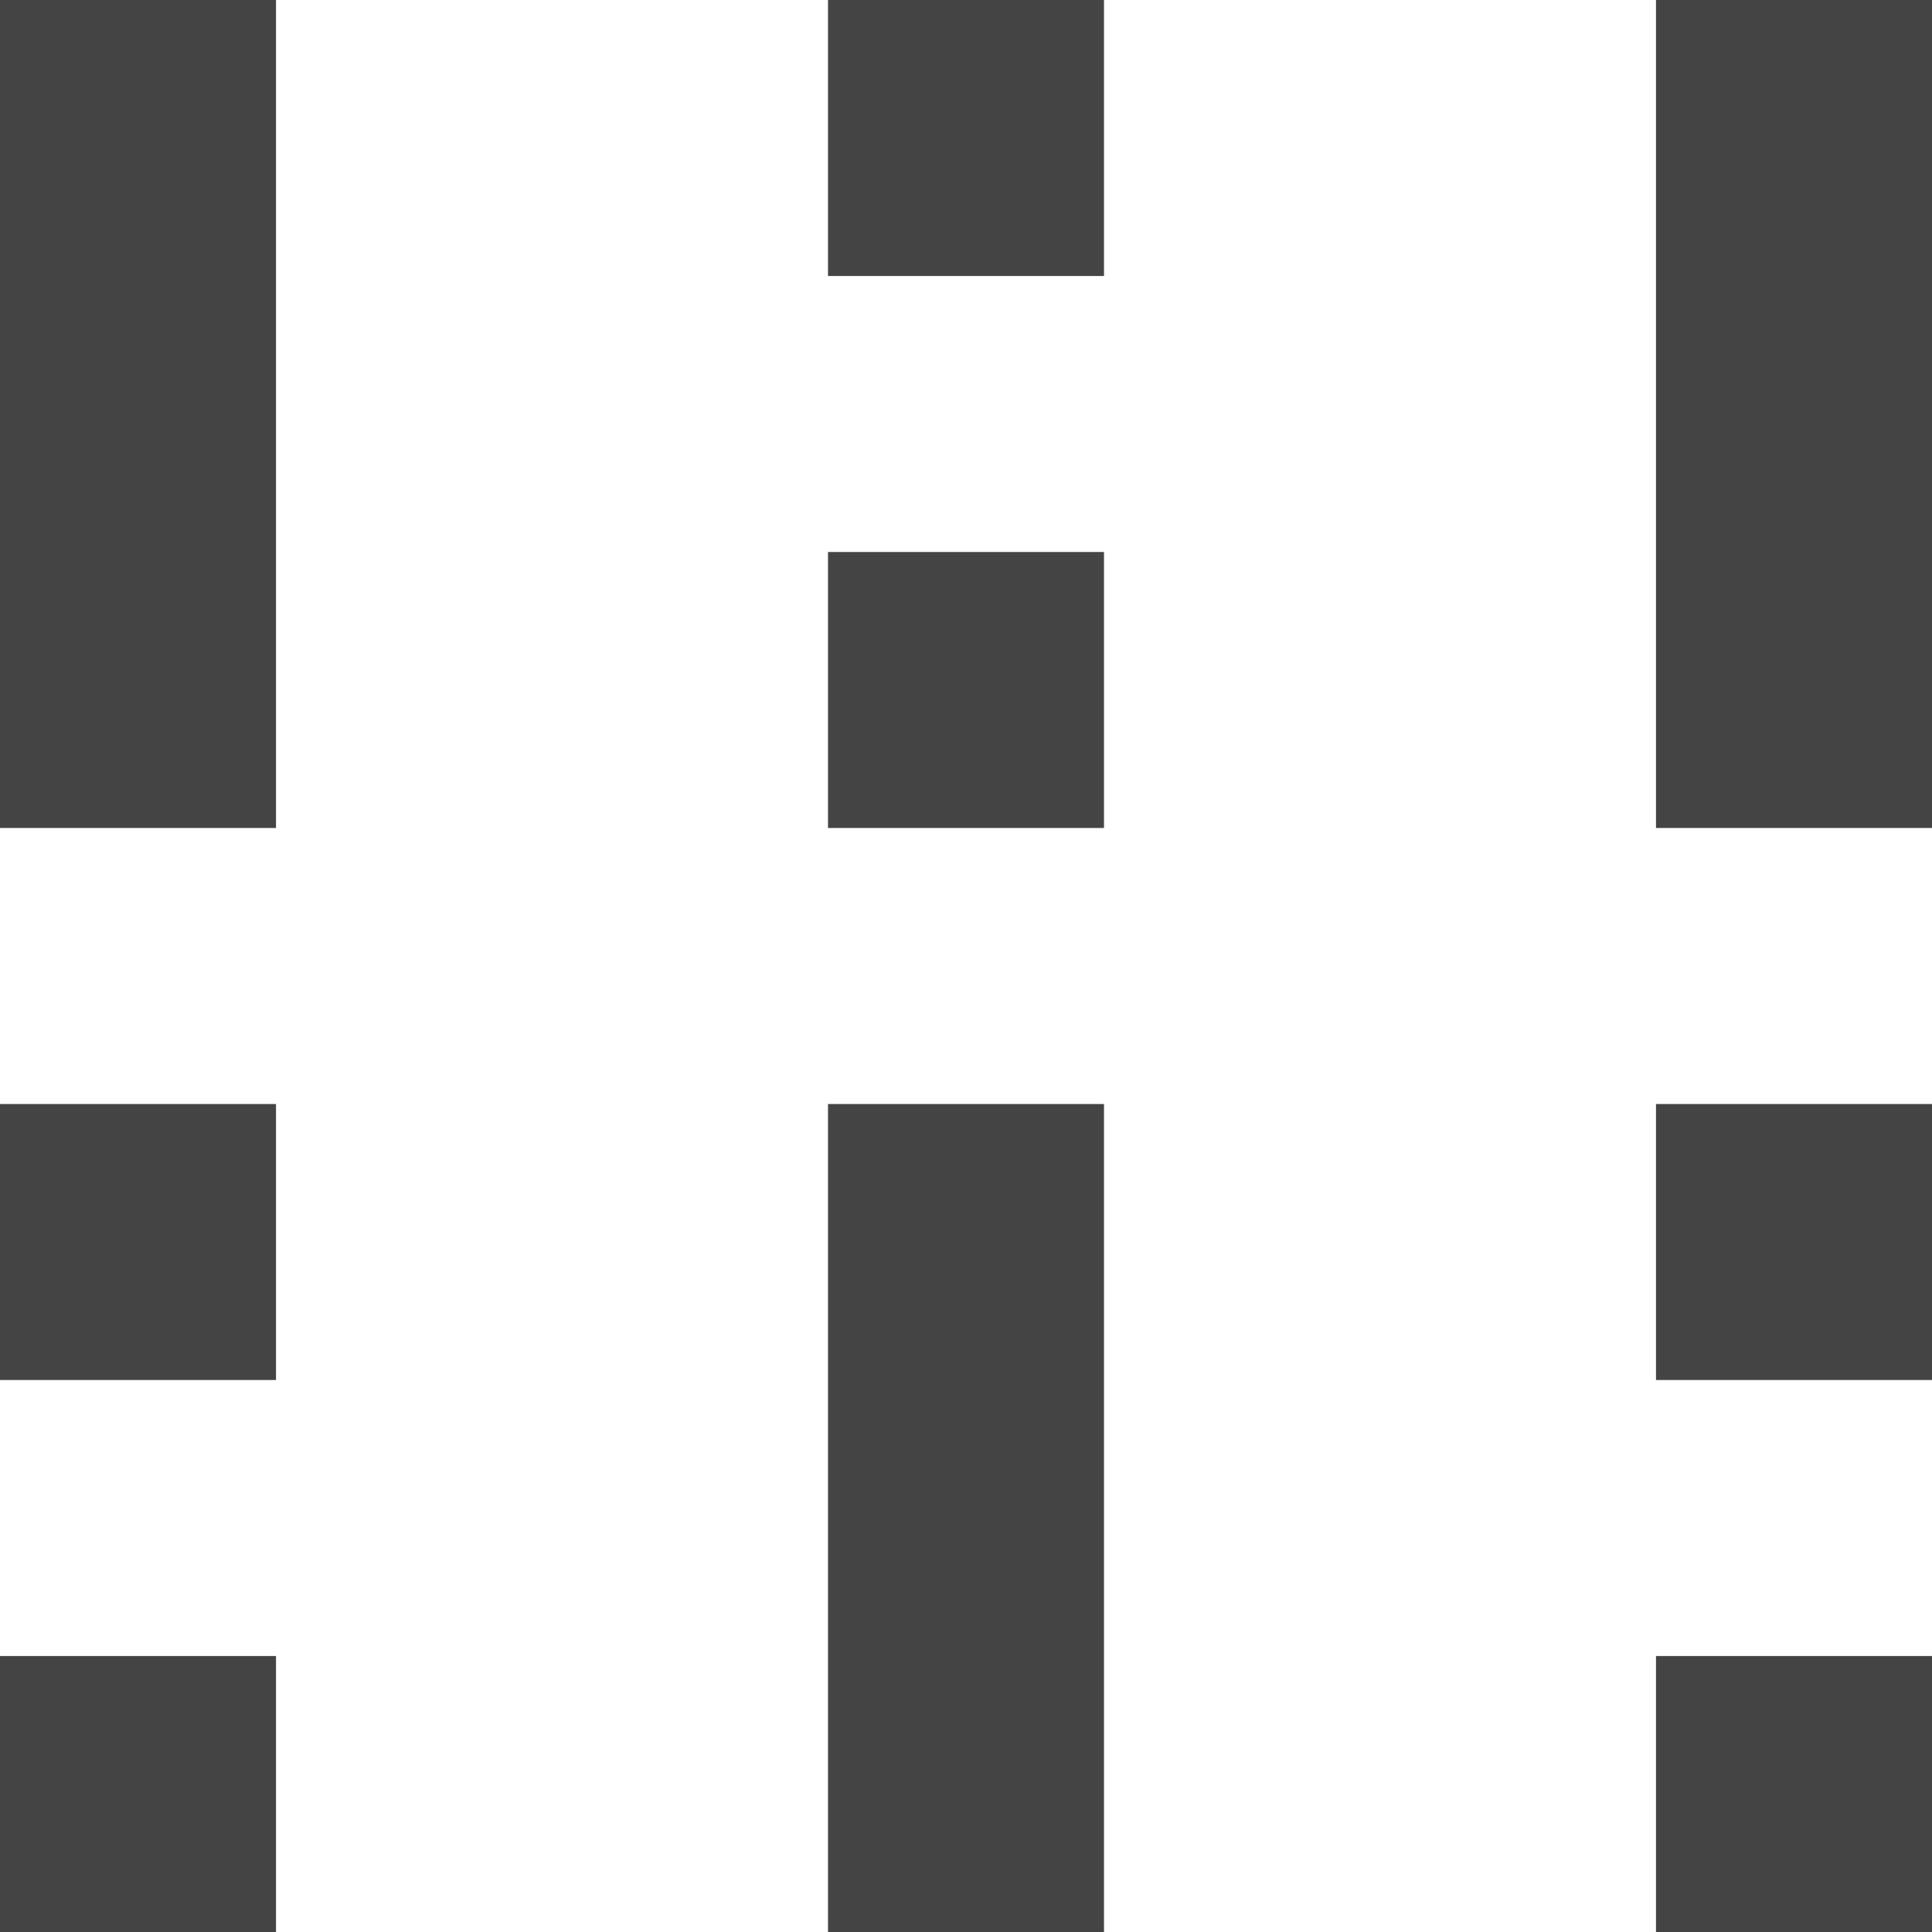<svg xmlns:xlink="http://www.w3.org/1999/xlink" xmlns="http://www.w3.org/2000/svg" role="img" class="df-icon df-icon--filter" width="32"  height="32" >
	<defs>
		<symbol id="filter" viewBox="0 0 14 14">
			<title>Filter Icon</title>
			<path d="M12,0v6h2V0H12z M12,10h2V8h-2V10z M12,14h2v-2h-2V14z M6,14h2V8H6V14z M6,6h2V4H6V6z M6,2h2V0H6V2z M0,6h2V0H0V6z M0,10h2V8H0V10z M0,14h2v-2H0V14z">
			</path>
		</symbol>
	</defs>
	<use xlink:href="#filter" fill="#444444" stroke-width="2px"></use>
</svg>